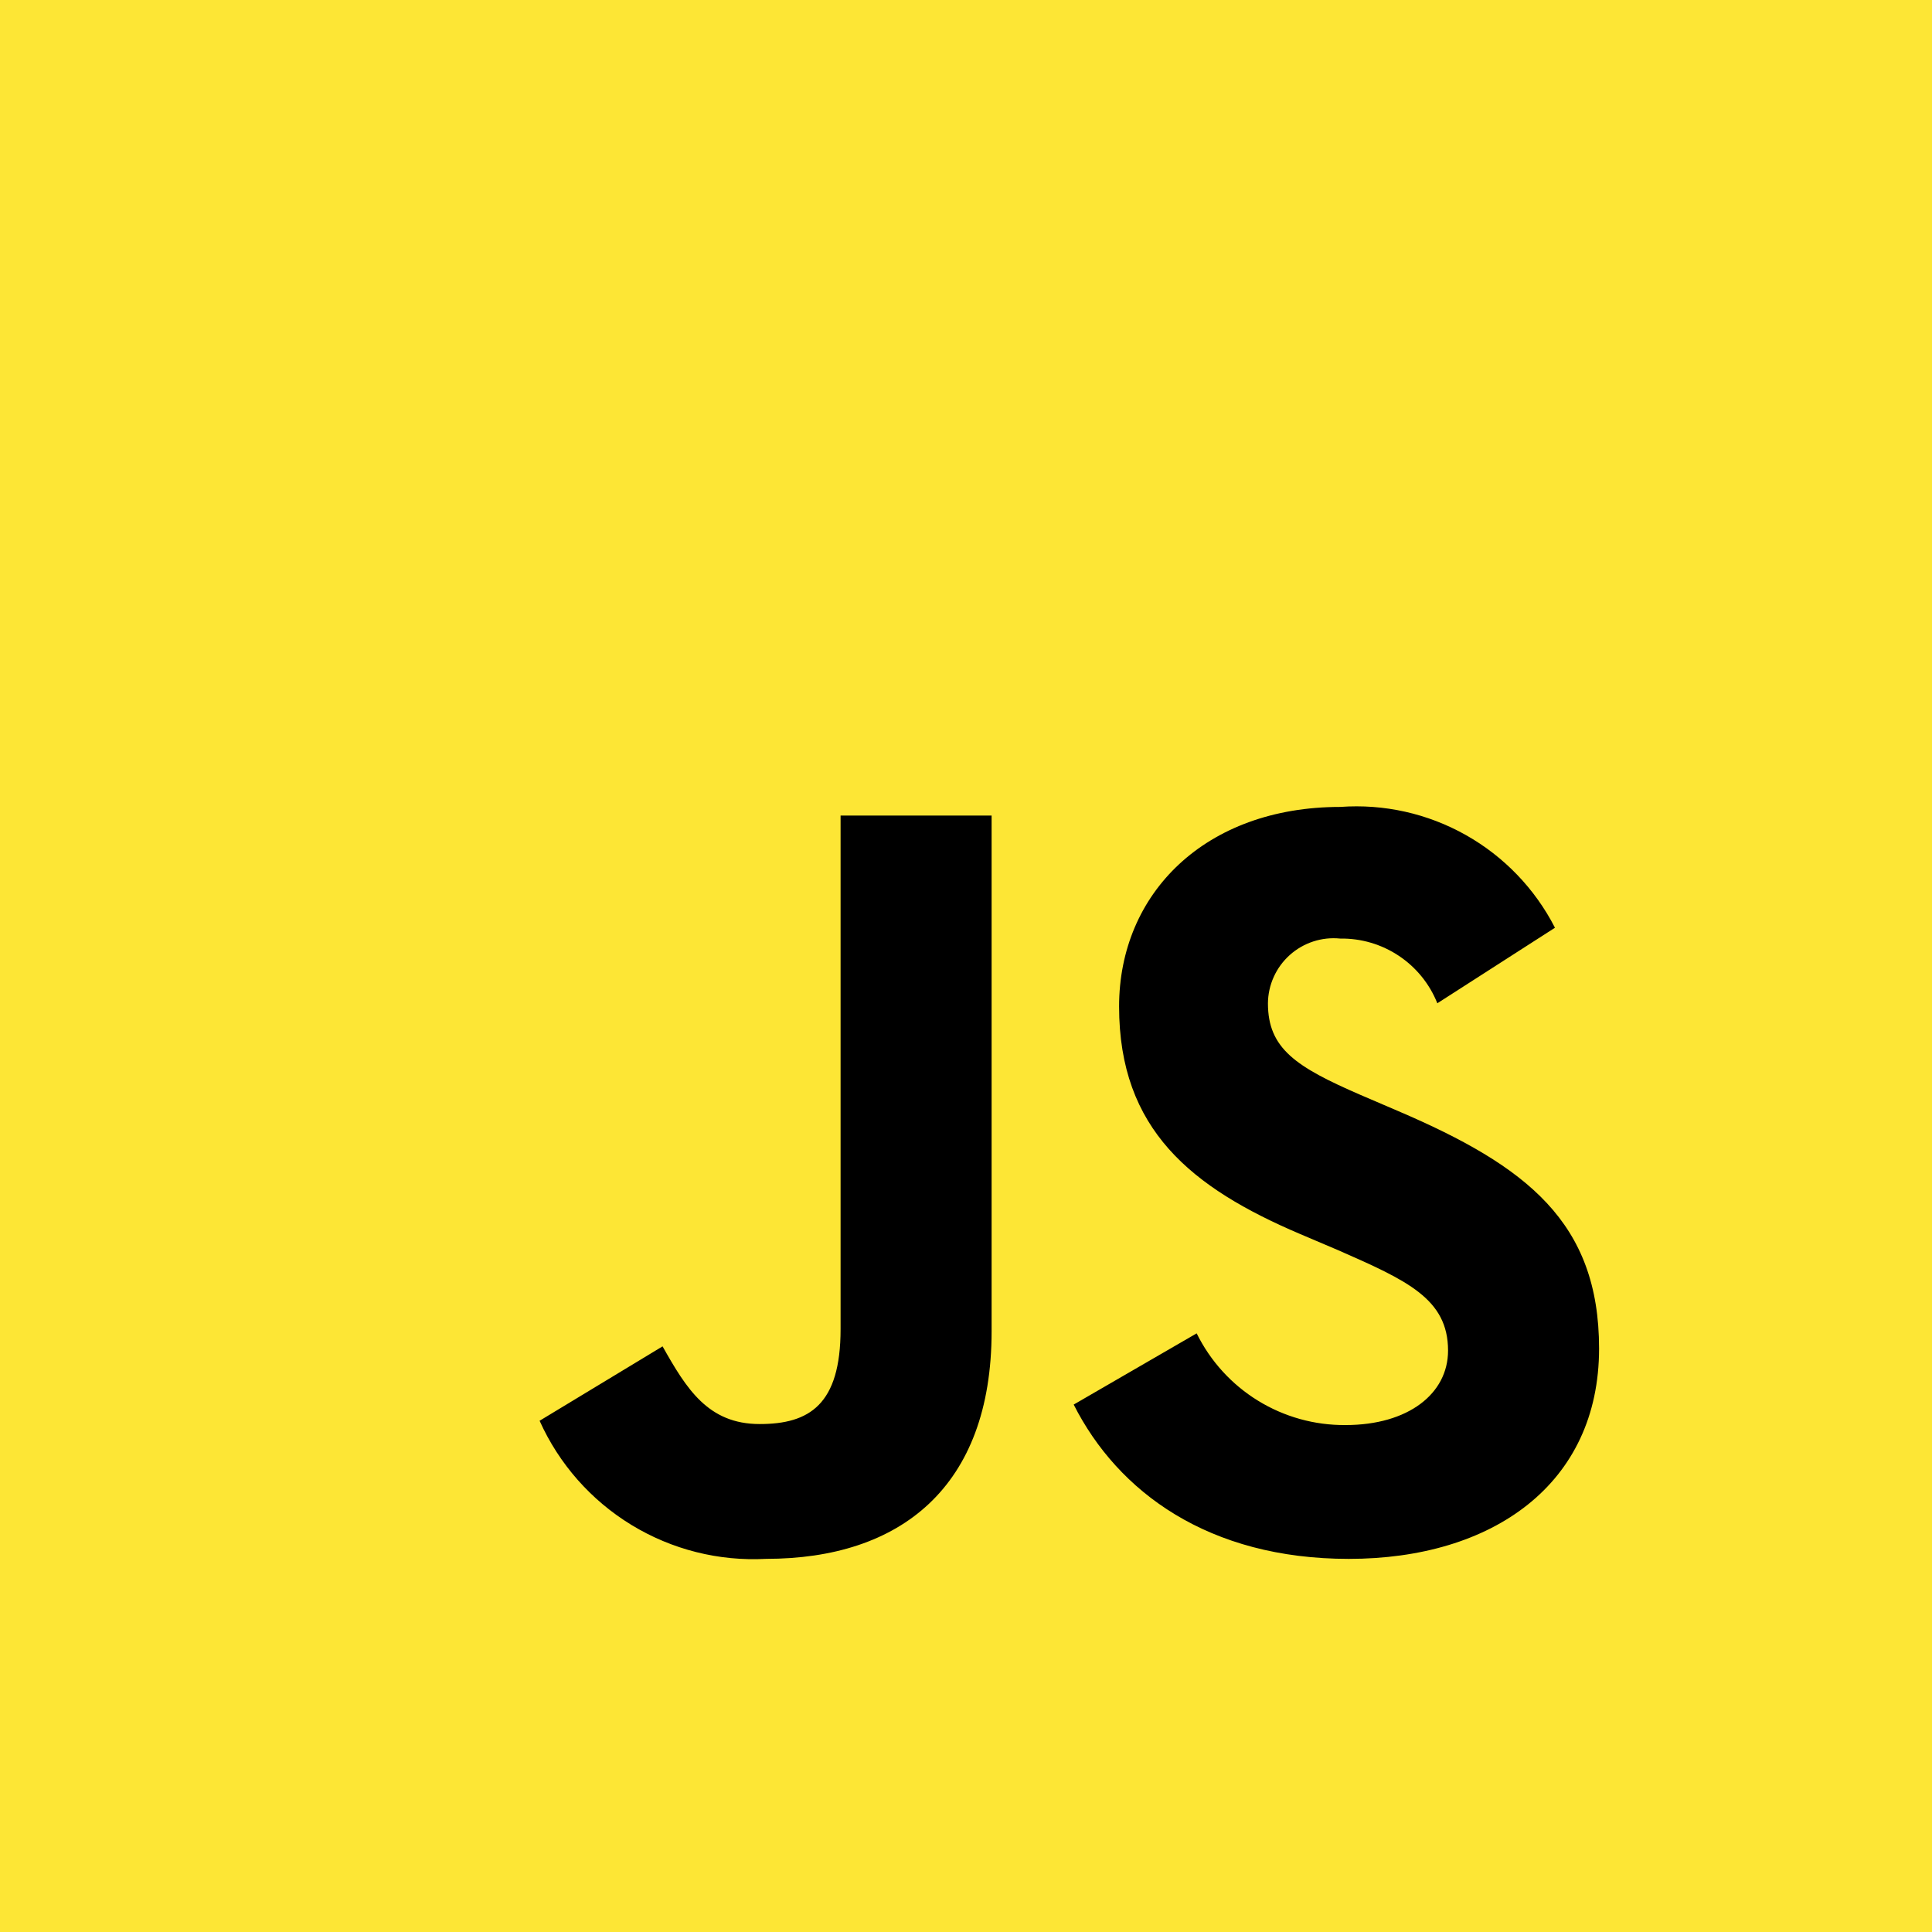 <svg width="71" height="71" viewBox="0 0 71 71" fill="none" xmlns="http://www.w3.org/2000/svg">
<rect width="71" height="71" fill="#FDE635"/>
<path d="M19.829 52.213L24.349 49.478C25.221 51.025 26.014 52.333 27.917 52.333C29.741 52.333 30.891 51.623 30.891 48.844V29.972H36.441V48.922C36.441 54.67 33.072 57.287 28.156 57.287C26.418 57.381 24.692 56.947 23.206 56.041C21.72 55.135 20.543 53.8 19.83 52.212L19.829 52.213ZM39.458 51.617L43.977 49C44.48 50.02 45.26 50.877 46.228 51.473C47.196 52.069 48.312 52.38 49.449 52.37C51.749 52.37 53.215 51.219 53.215 49.633C53.215 47.73 51.708 47.056 49.17 45.941L47.787 45.353C43.783 43.649 41.126 41.508 41.126 36.988C41.126 32.825 44.298 29.654 49.254 29.654C50.86 29.537 52.465 29.896 53.867 30.686C55.27 31.476 56.41 32.661 57.144 34.094L52.821 36.87C52.538 36.159 52.044 35.55 51.407 35.126C50.77 34.701 50.019 34.48 49.253 34.492C48.919 34.458 48.582 34.494 48.263 34.598C47.944 34.702 47.65 34.871 47.4 35.095C47.15 35.319 46.949 35.592 46.811 35.898C46.672 36.204 46.599 36.535 46.596 36.87C46.596 38.536 47.627 39.209 50.004 40.24L51.391 40.835C56.11 42.857 58.765 44.919 58.765 49.557C58.765 54.552 54.84 57.288 49.568 57.288C44.413 57.288 41.083 54.831 39.458 51.618" fill="black"/>
</svg>
